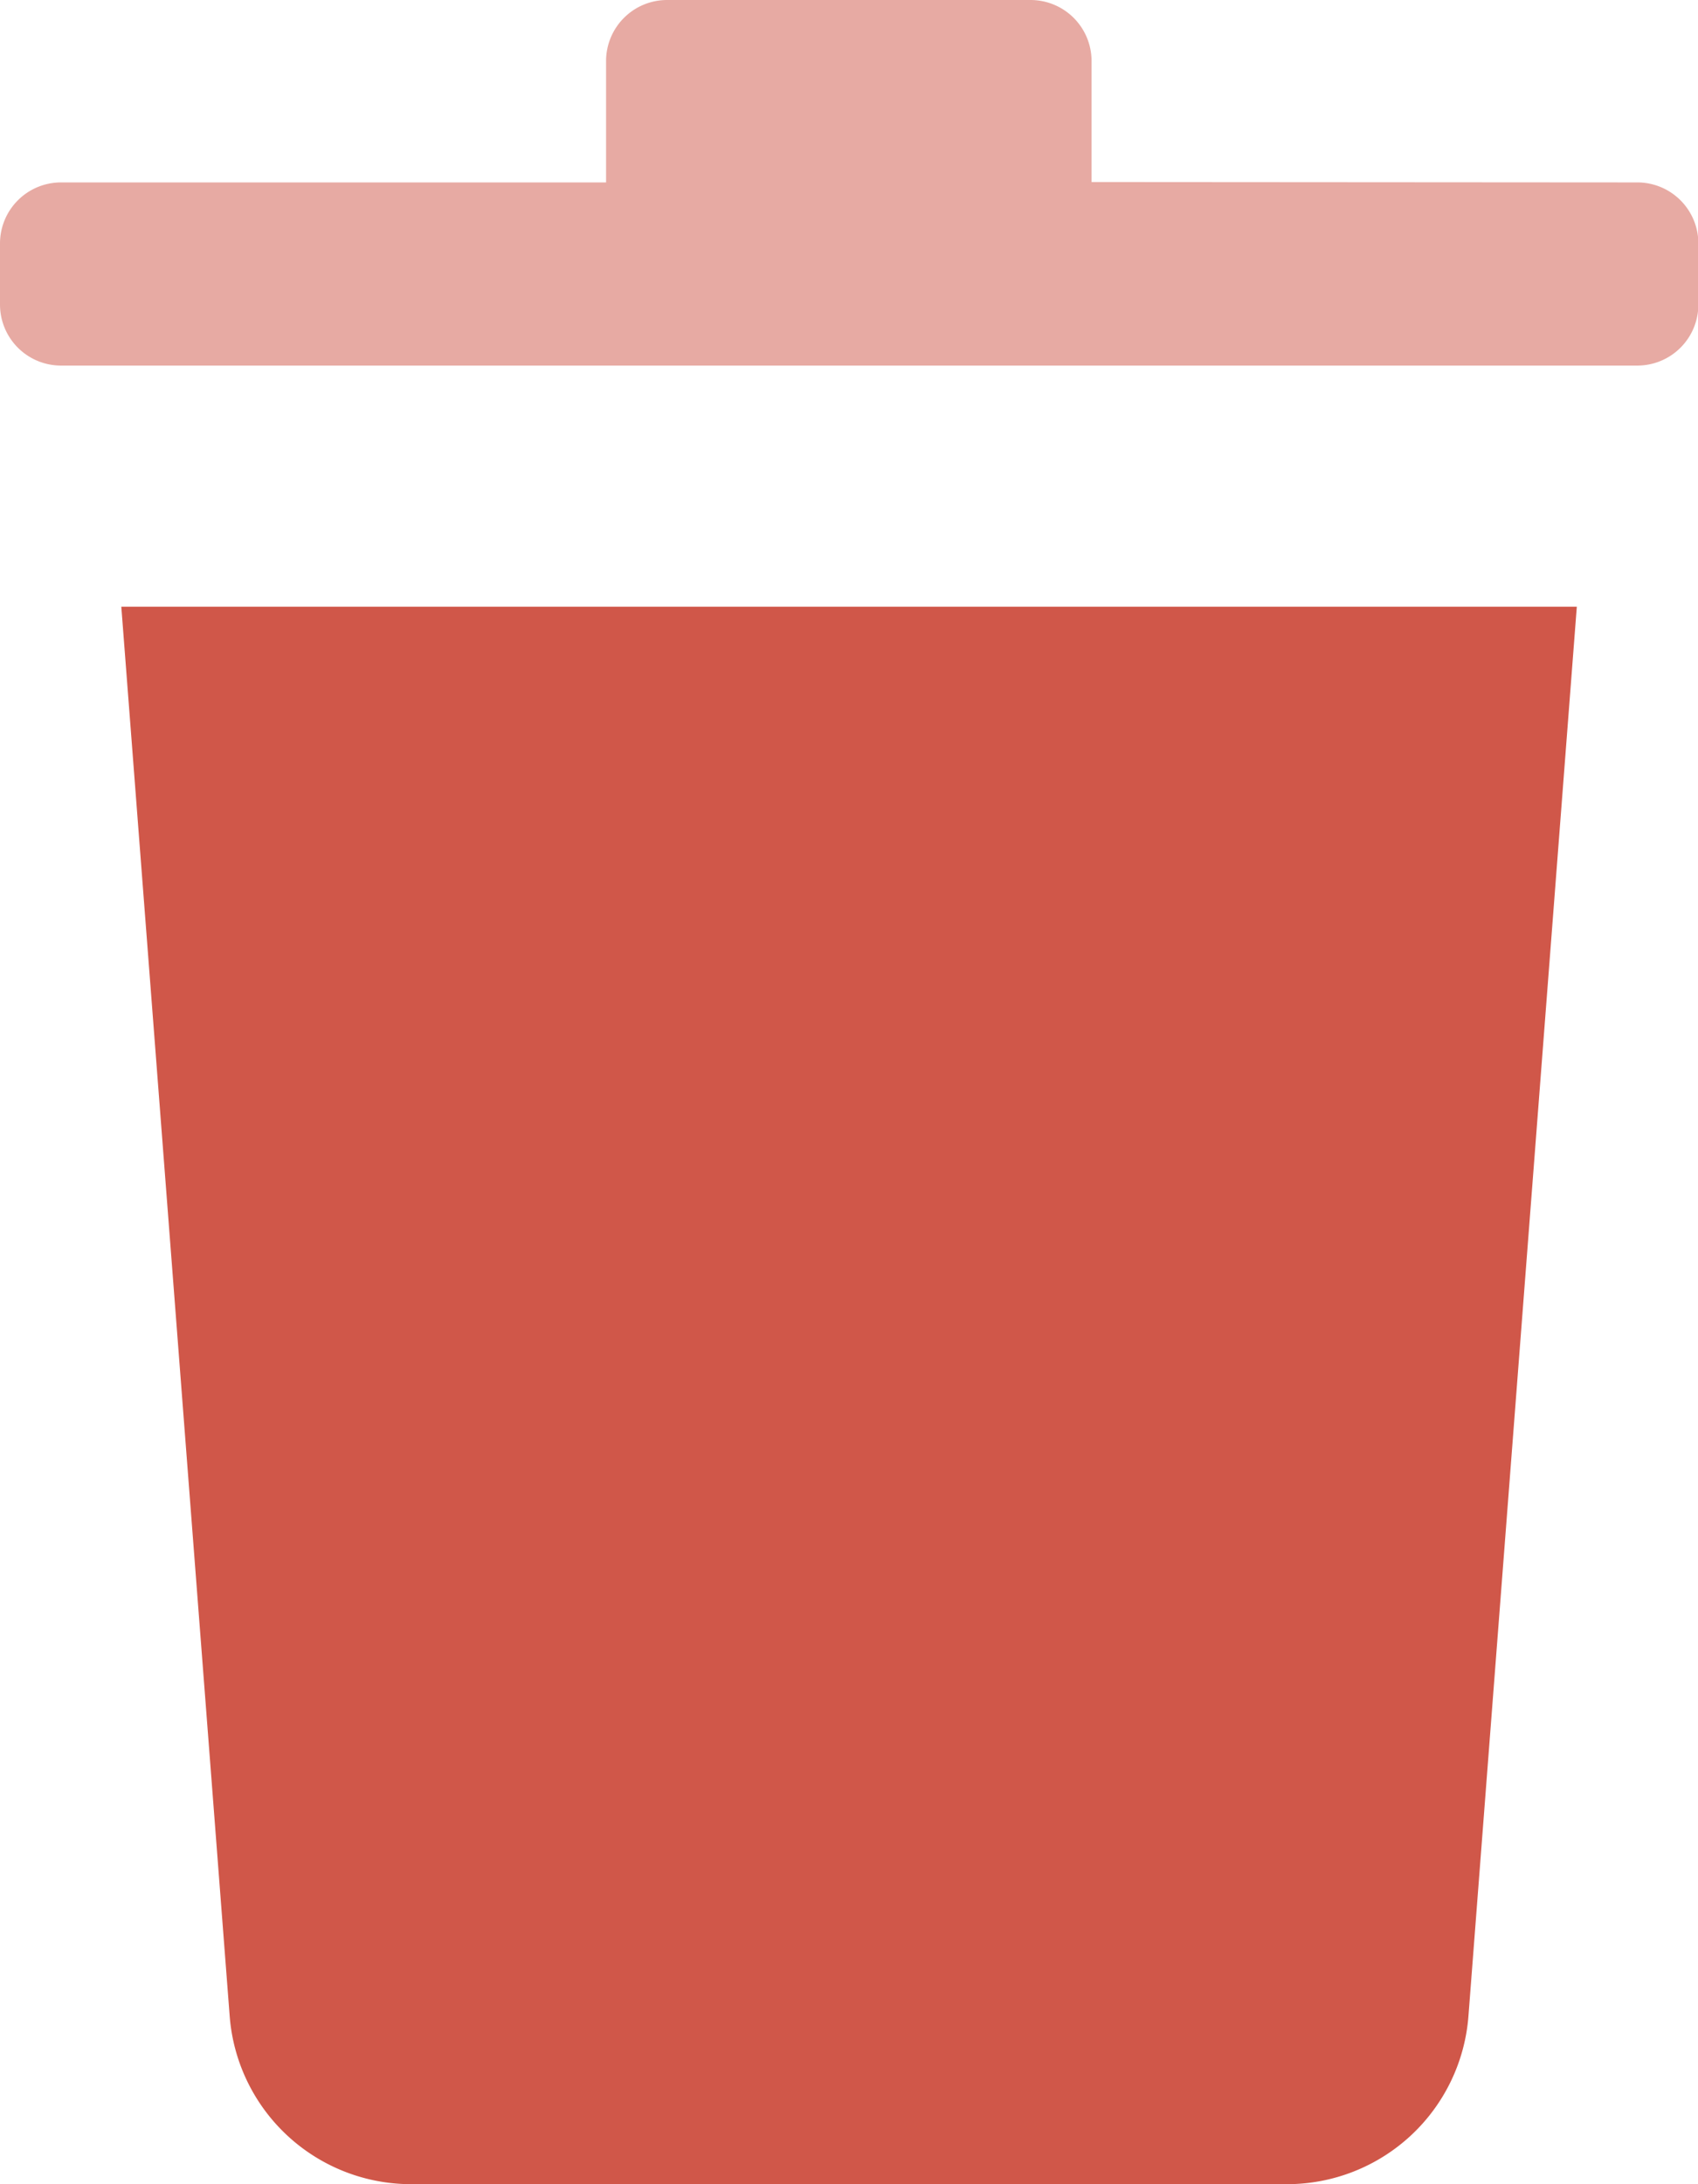 <svg xmlns="http://www.w3.org/2000/svg" width="13.913" height="17.888" viewBox="0 0 13.913 17.888">
  <g id="delete" transform="translate(-9.24 -5.536)">
    <path id="Combined-Shape" d="M6,8H17.926l-.888,11.543a1.491,1.491,0,0,1-1.486,1.376H8.374a1.491,1.491,0,0,1-1.486-1.376Z" transform="translate(4.234 2.505)" fill="#d05749"/>
    <path id="Shape" d="M13.944,4.491V3.5a.5.5,0,0,0-.5-.5H10.466a.5.5,0,0,0-.5.5v.994H5.5a.5.5,0,0,0-.5.5v.5a.5.5,0,0,0,.5.5H18.416a.5.5,0,0,0,.5-.5v-.5a.5.5,0,0,0-.5-.5Z" transform="translate(4.24 2.536)" fill="#d05749" fill-rule="evenodd" opacity="0.501"/>
  </g>
</svg>
